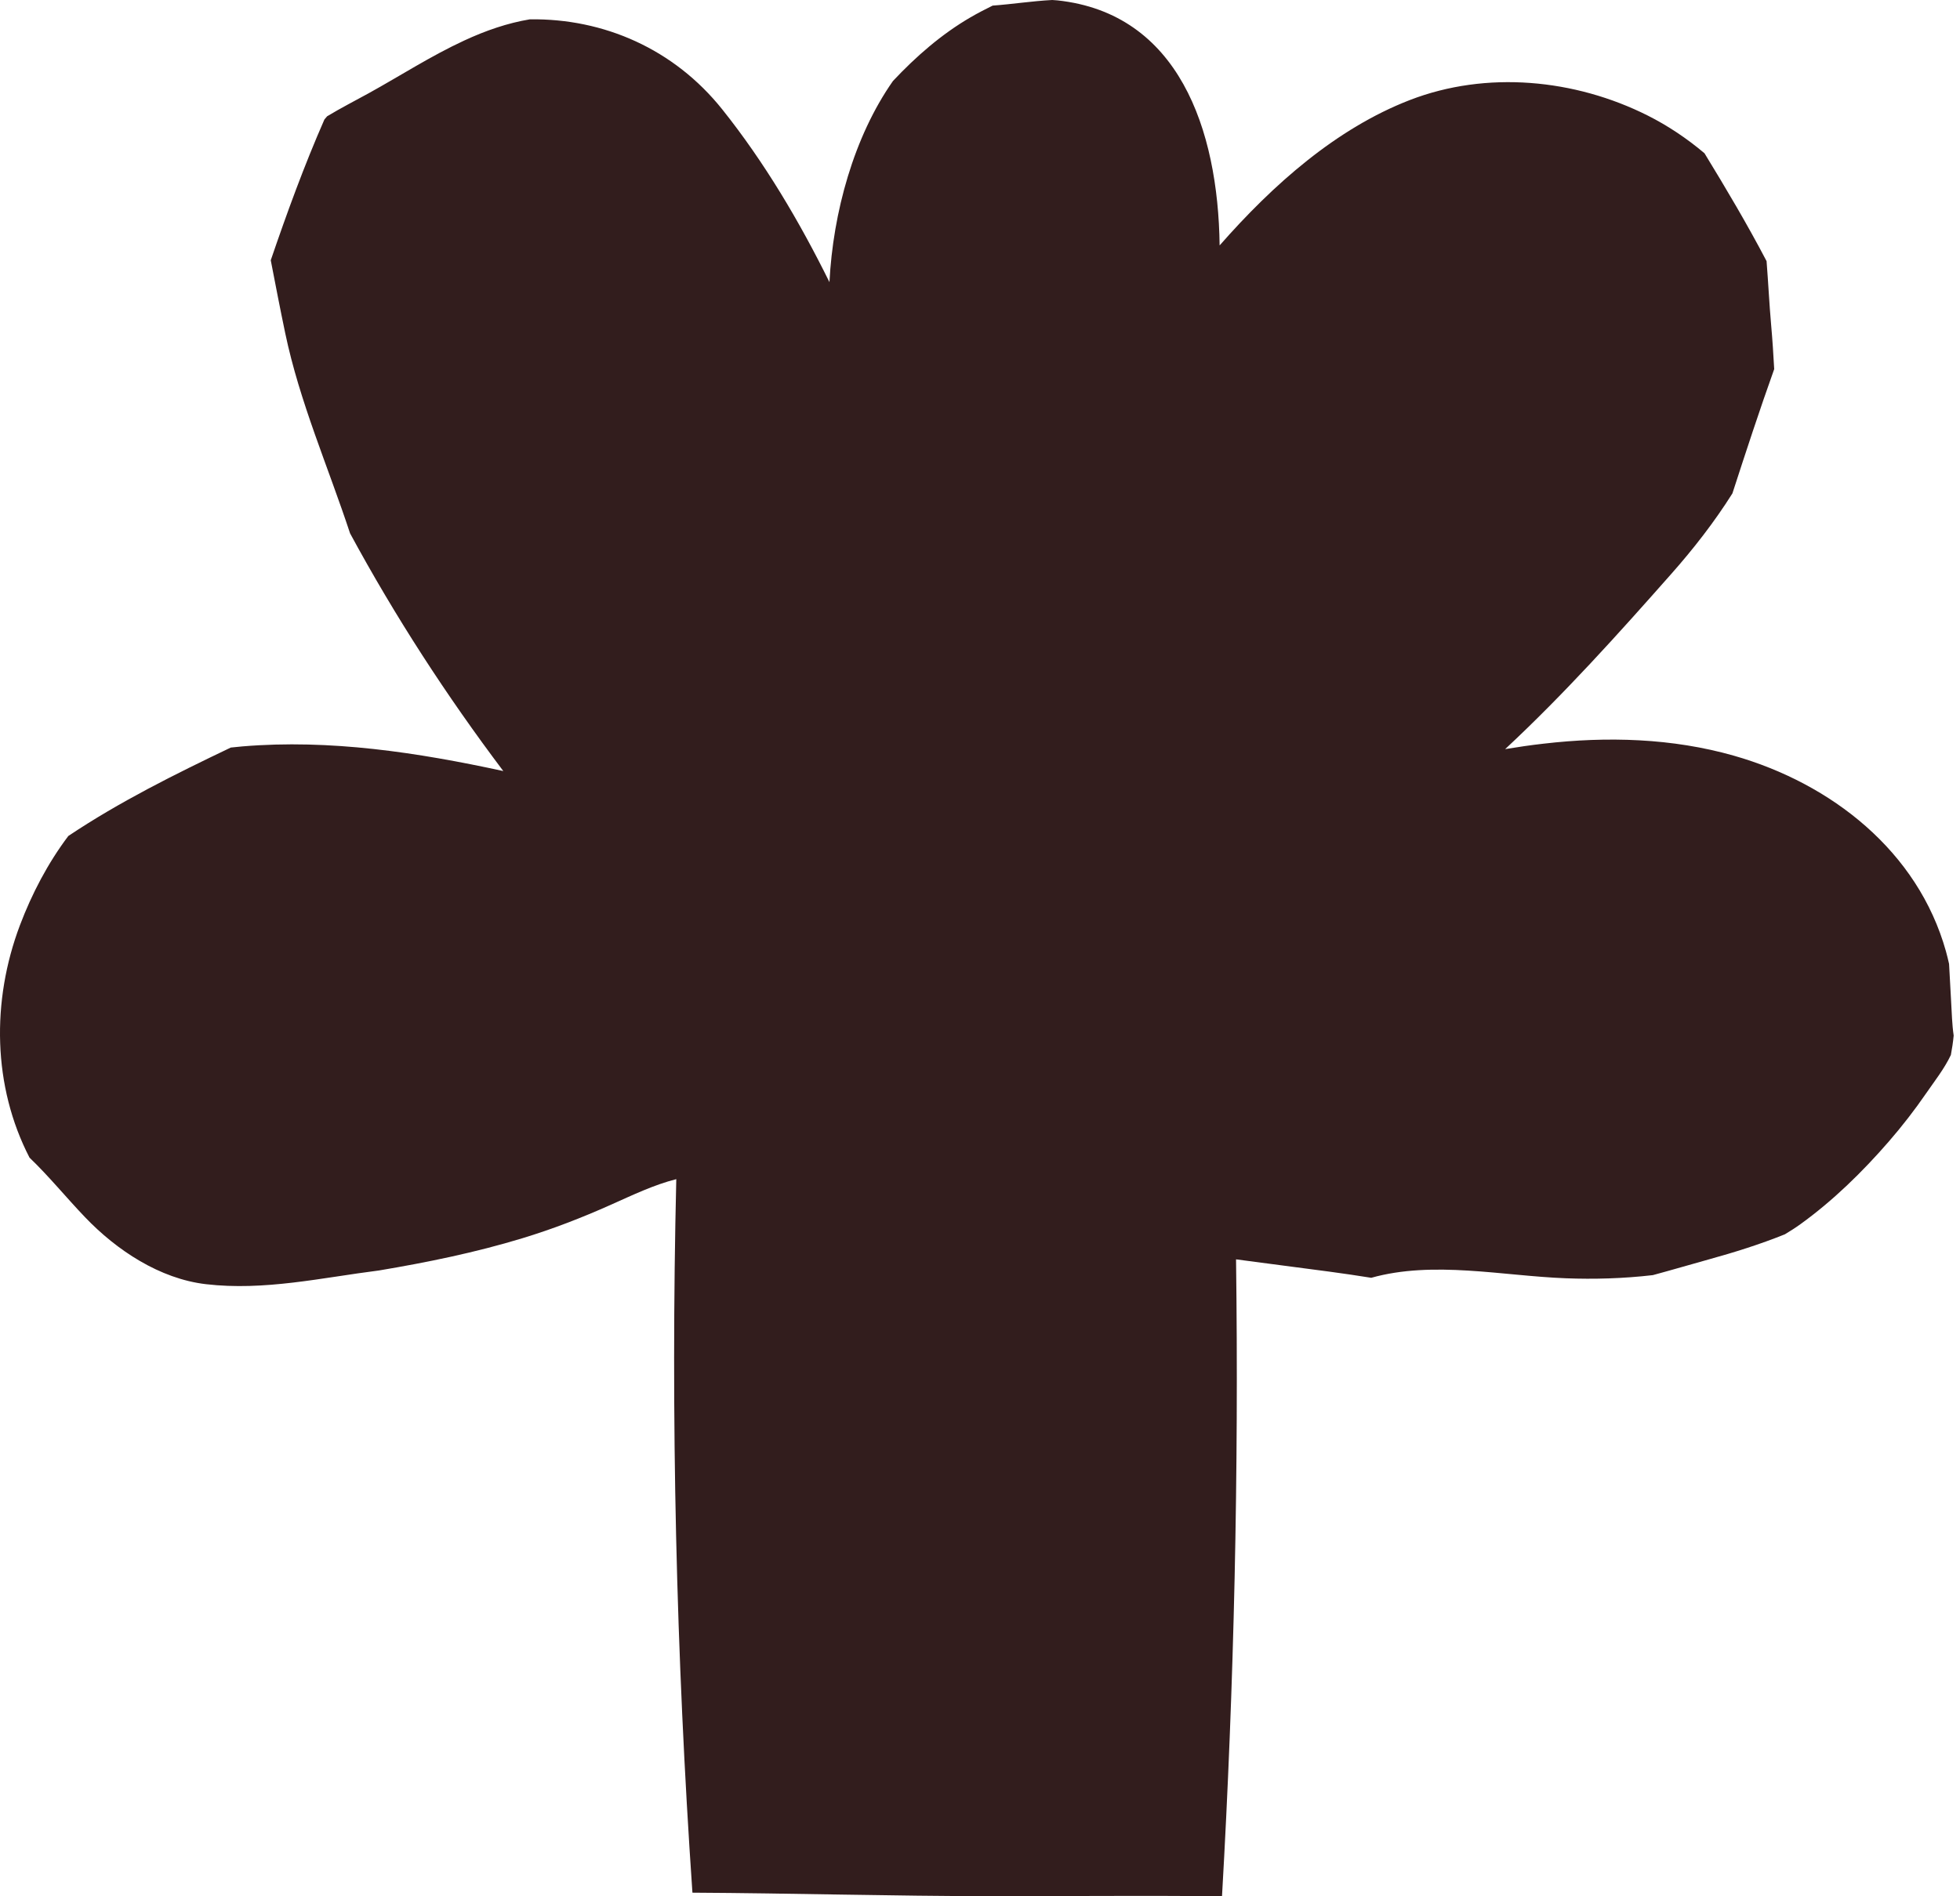 <svg xmlns="http://www.w3.org/2000/svg" width="93" height="90" viewBox="0 0 93 90" fill="none">
  <path d="M92.578 47.519C92.542 46.928 92.511 46.338 92.481 45.747C92.437 45.55 92.389 45.352 92.334 45.154C91.003 40.396 86.893 37.186 82.276 35.868C79.348 35.032 76.25 34.945 73.24 35.296C72.63 35.364 72.023 35.454 71.418 35.554C74.213 32.95 76.77 30.103 79.301 27.238C80.342 26.062 81.341 24.783 82.201 23.418C82.841 21.444 83.486 19.472 84.184 17.519C84.146 16.82 84.101 16.122 84.039 15.426C83.951 14.437 83.903 13.415 83.822 12.394C82.908 10.649 81.905 8.957 80.877 7.275C80.038 6.564 79.122 5.957 78.185 5.485C74.728 3.748 70.534 3.34 66.891 4.75C63.407 6.1 60.414 8.749 57.87 11.648C57.799 6.129 55.919 0.635 50.173 0.018C50.09 0.011 50.009 0.005 49.927 0C48.971 0.05 48.036 0.198 47.099 0.266C46.745 0.443 46.392 0.622 46.05 0.822C44.676 1.621 43.466 2.678 42.371 3.843C40.512 6.49 39.524 10.098 39.357 13.391C37.925 10.494 36.267 7.694 34.278 5.201C31.983 2.322 28.646 0.87 25.143 0.917C24.079 1.094 23.049 1.45 22.027 1.924C20.451 2.652 19.001 3.593 17.484 4.431C16.843 4.784 16.165 5.13 15.521 5.52C15.479 5.57 15.434 5.623 15.392 5.673C14.436 7.85 13.619 10.093 12.847 12.352C13.069 13.501 13.291 14.653 13.532 15.805C14.216 19.076 15.567 22.147 16.61 25.313C18.744 29.257 21.184 33.018 23.881 36.595C19.807 35.712 15.66 35.077 11.503 35.425C11.318 35.441 11.134 35.459 10.951 35.48C8.302 36.745 5.67 38.053 3.242 39.677C2.271 40.963 1.507 42.429 0.948 43.907C-0.415 47.513 -0.346 51.562 1.401 54.944C2.326 55.83 3.144 56.84 4.032 57.767C5.532 59.338 7.579 60.693 9.771 60.949C12.54 61.273 15.257 60.643 17.984 60.298C20.277 59.913 22.559 59.446 24.785 58.769C26.217 58.334 27.607 57.796 28.973 57.185C30.005 56.726 31.015 56.236 32.089 55.964C31.821 67.257 32.08 78.56 32.855 89.829C37.601 89.855 42.346 89.992 47.093 89.995C50.723 89.997 54.354 89.96 57.983 90C58.559 79.936 58.781 69.853 58.649 59.771C60.124 59.966 61.599 60.158 63.073 60.353C63.731 60.44 64.396 60.54 65.064 60.646C68.015 59.818 71.294 60.556 74.302 60.669C75.615 60.72 77.022 60.683 78.426 60.519C79.333 60.274 80.226 60.011 81.089 59.771C82.3 59.436 83.515 59.056 84.69 58.582C84.94 58.432 85.186 58.276 85.421 58.107C86.971 56.99 88.369 55.622 89.62 54.18C90.254 53.45 90.849 52.682 91.398 51.884C91.751 51.37 92.265 50.716 92.567 50.07C92.625 49.767 92.67 49.459 92.7 49.15C92.621 48.613 92.61 48.059 92.578 47.519Z" fill="#321D1D"/>
</svg>